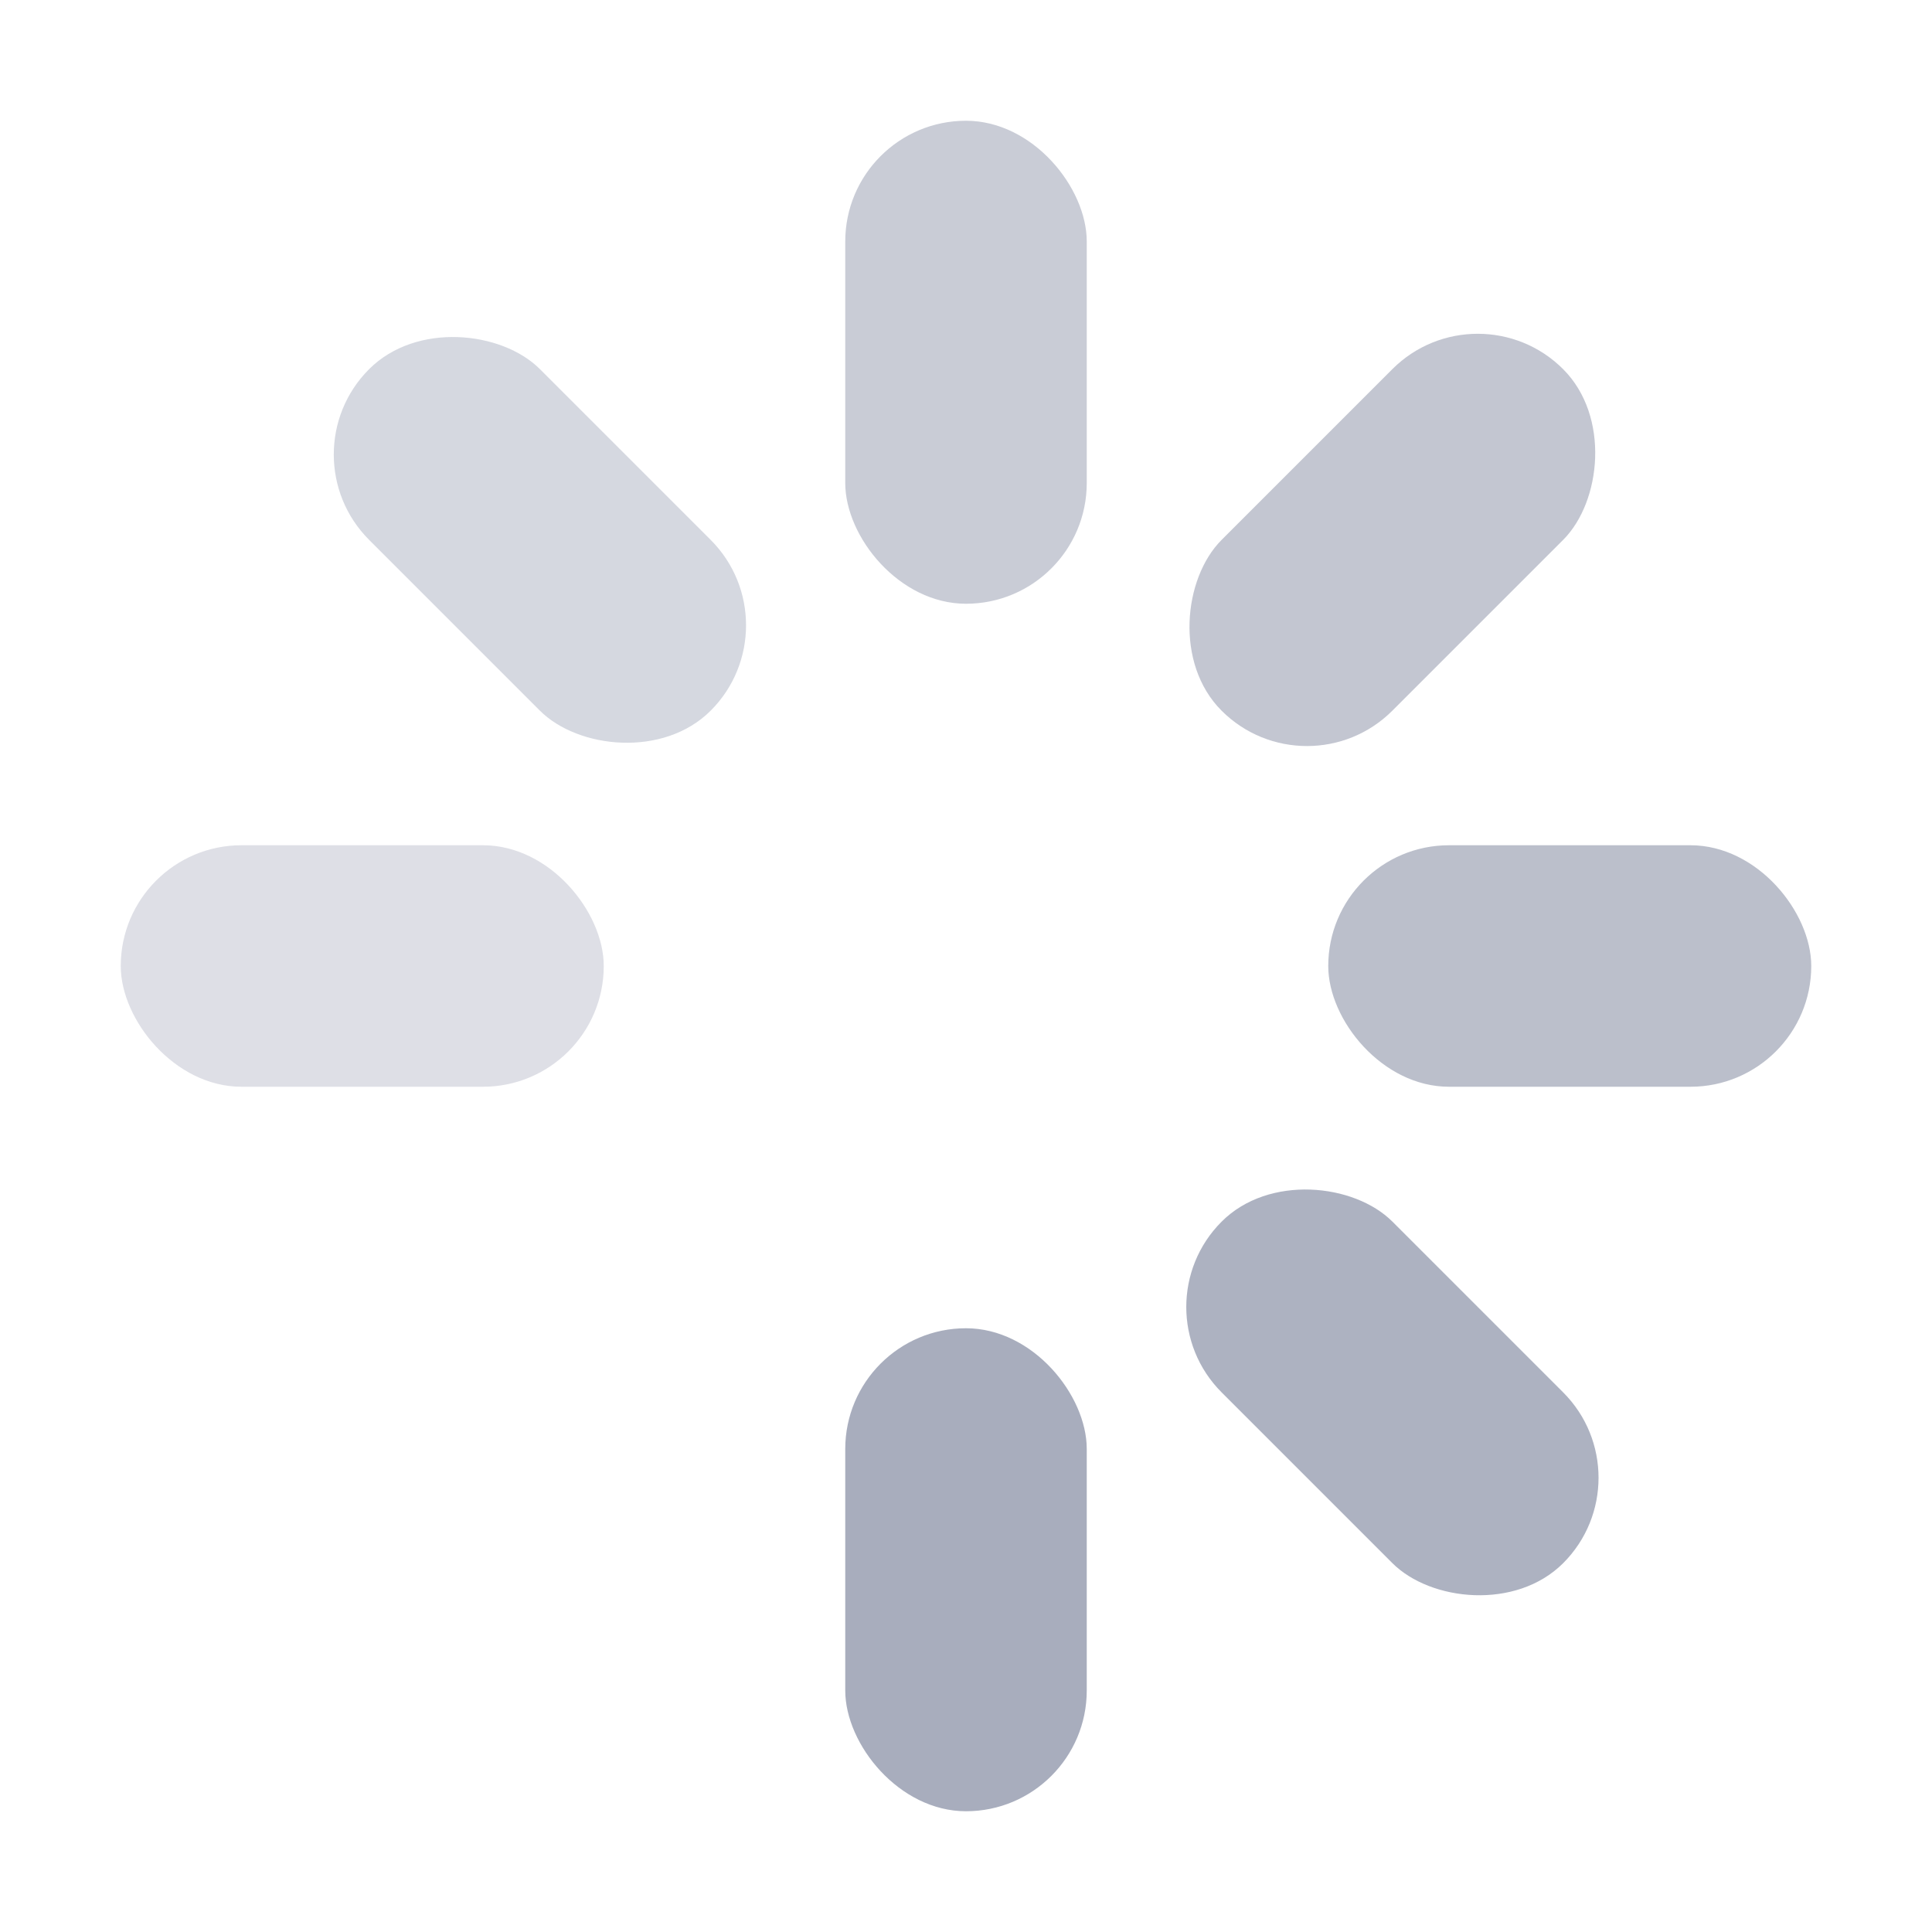 <svg width="16" height="16" viewBox="0 0 16 16" fill="none" xmlns="http://www.w3.org/2000/svg">
    <rect fill="#A8ADBD" opacity="0.62" x="7" y="1" width="2" height="4" rx="1"/>
    <rect fill="#A8ADBD" opacity="0.48" x="2.35" y="3.764" width="2" height="4" rx="1"
          transform="rotate(-45 2.35 3.764)"/>
    <rect fill="#A8ADBD" opacity="0.38" x="1" y="7" width="4" height="2" rx="1"/>
    <rect fill="#A8ADBD" opacity="0.0" x="5.179" y="9.41" width="2" height="4" rx="1"
          transform="rotate(45 5.179 9.41)"/>
    <rect fill="#A8ADBD" opacity="1.0" x="7" y="11" width="2" height="4" rx="1"/>
    <rect fill="#A8ADBD" opacity="0.93" x="9.41" y="10.824" width="2" height="4" rx="1"
          transform="rotate(-45 9.41 10.824)"/>
    <rect fill="#A8ADBD" opacity="0.78" x="11" y="7" width="4" height="2" rx="1"/>
    <rect fill="#A8ADBD" opacity="0.69" x="12.238" y="2.35" width="2" height="4" rx="1"
          transform="rotate(45 12.238 2.35)"/>
</svg>